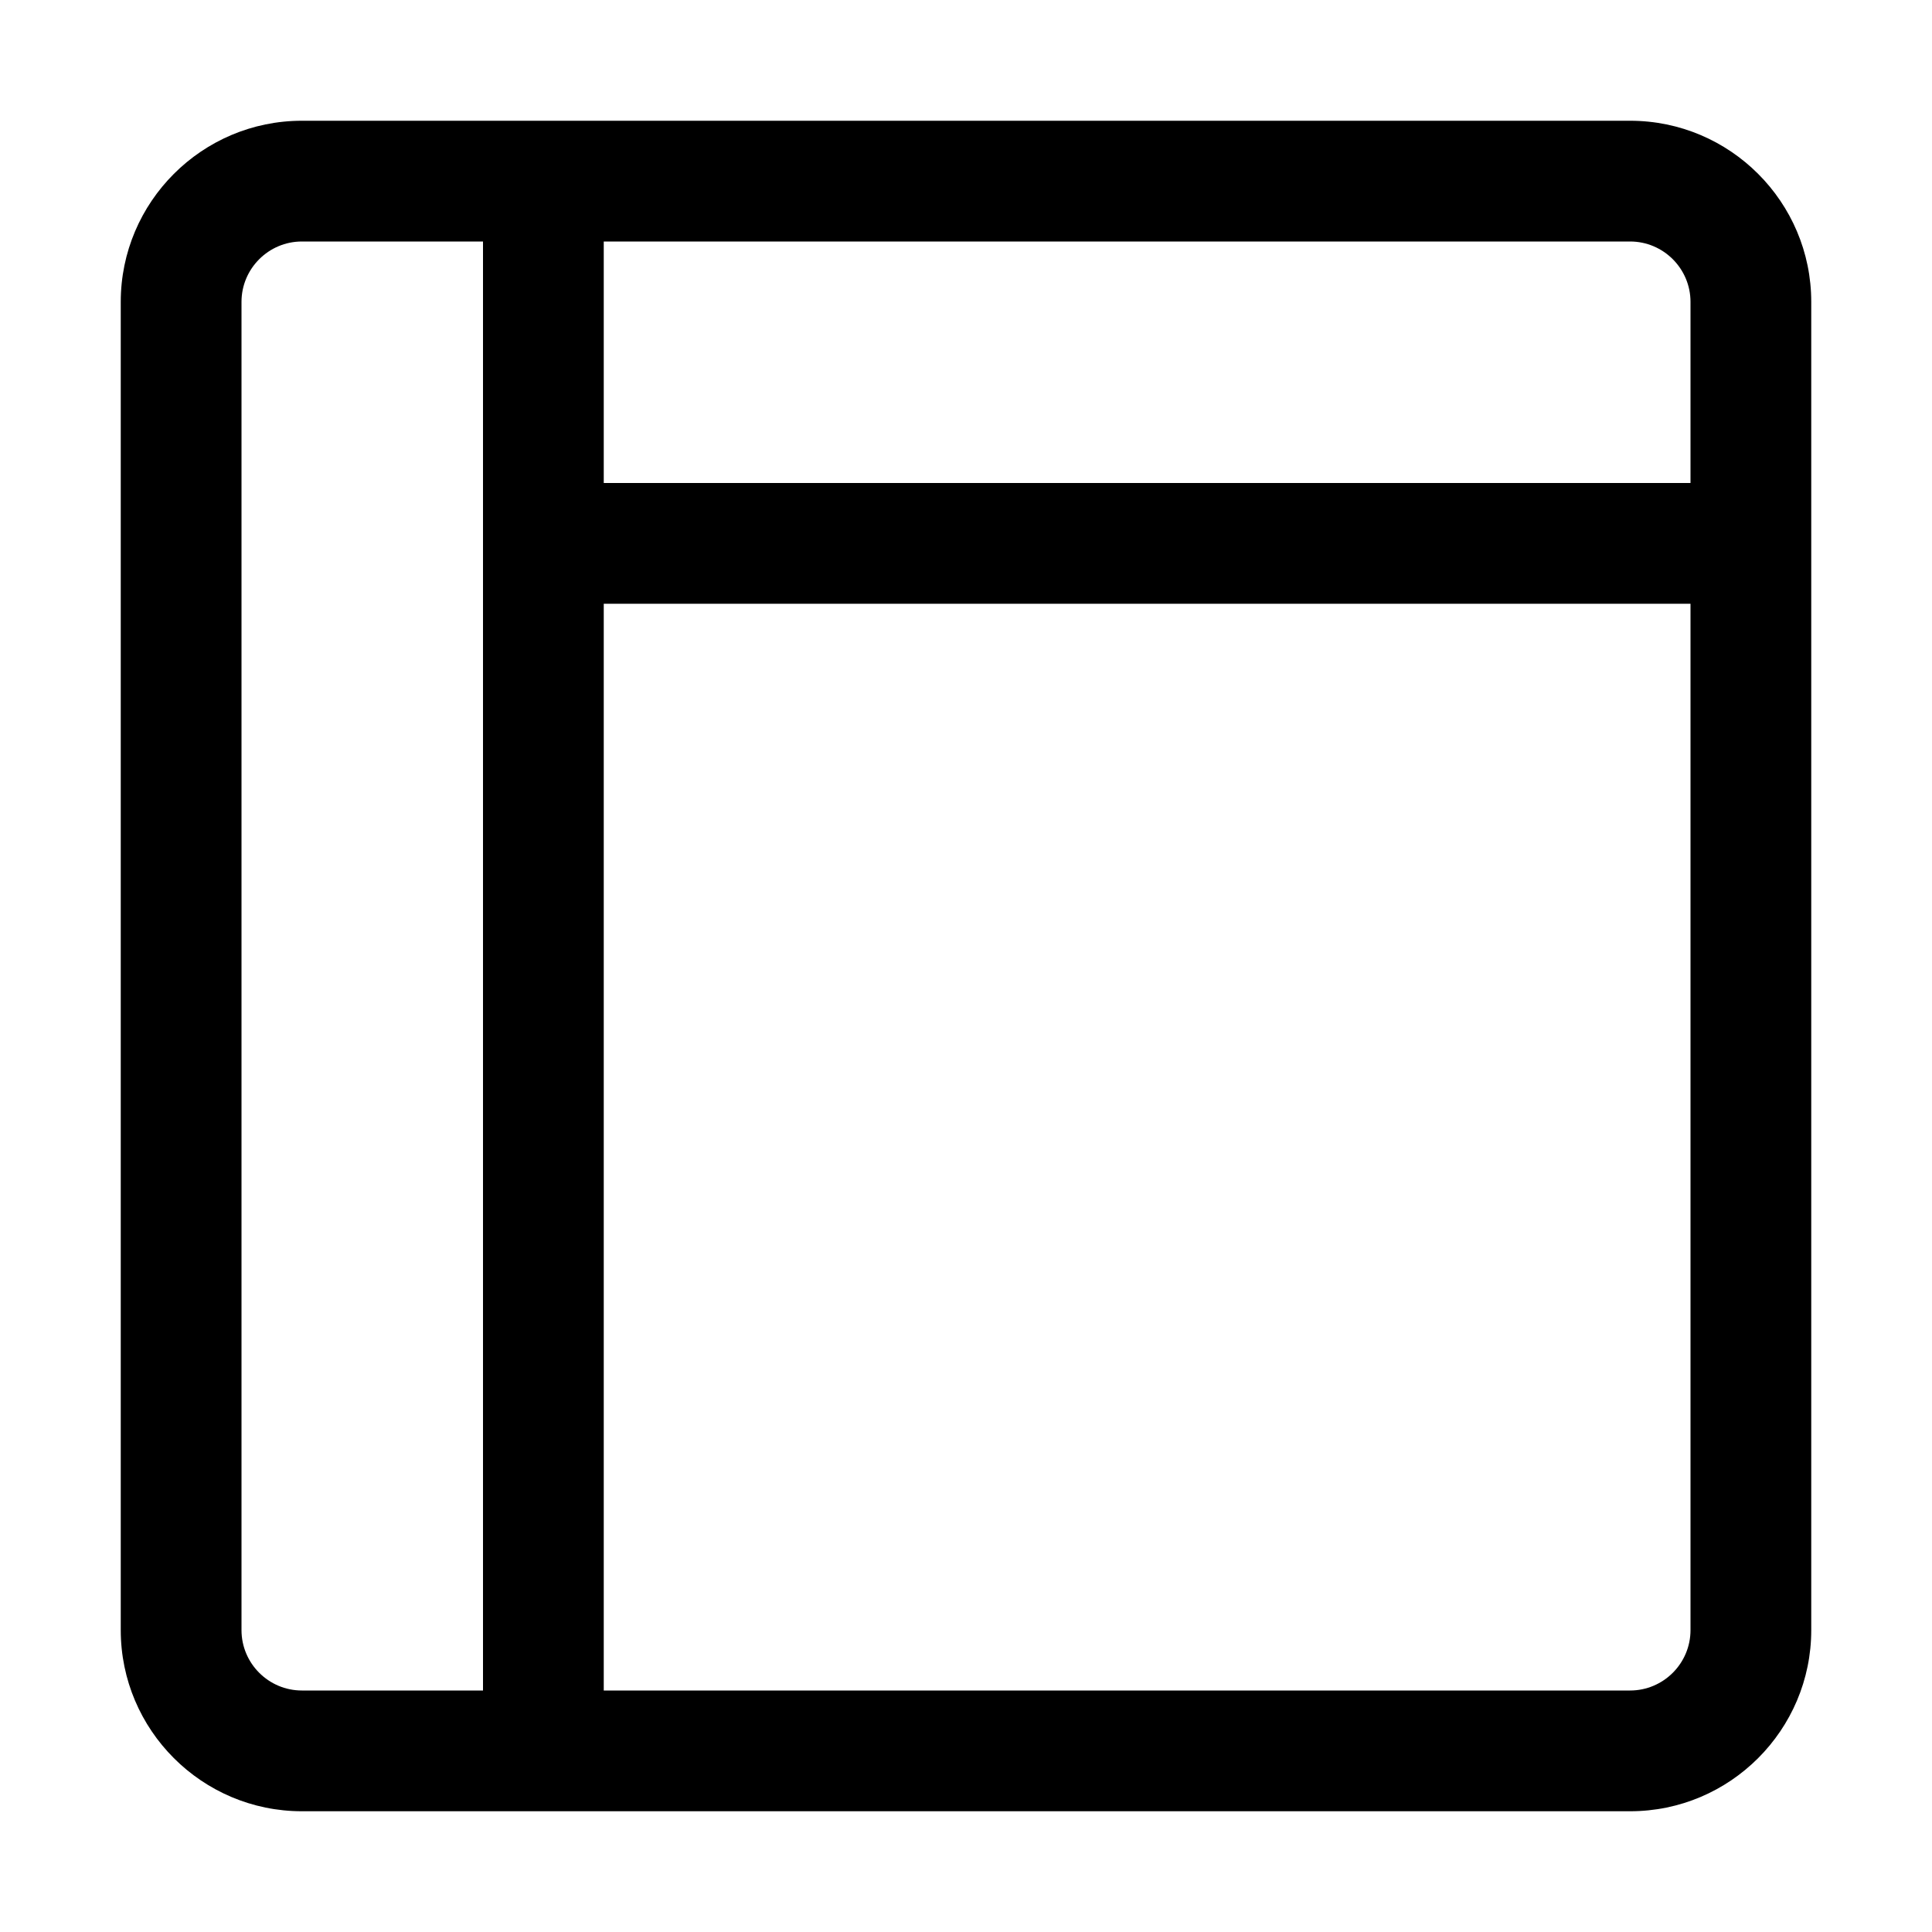 <svg version="1.1" xmlns="http://www.w3.org/2000/svg" width="16" height="16" viewBox="0 0 16 16">
<title>layout-nav-left-header-header</title>
<path d="M13.5 1h-11c-0.827 0-1.5 0.673-1.5 1.5v11c0 0.827 0.673 1.5 1.5 1.5h11c0.827 0 1.5-0.673 1.5-1.5v-11c0-0.827-0.673-1.5-1.5-1.5zM14 2.5v1.5h-9v-2h8.5c0.275 0 0.5 0.224 0.5 0.5zM2 13.5v-11c0-0.276 0.225-0.5 0.5-0.5h1.5v12h-1.5c-0.275 0-0.5-0.224-0.5-0.5zM13.5 14h-8.5v-9h9v8.5c0 0.276-0.225 0.5-0.5 0.5z"></path>
</svg>

